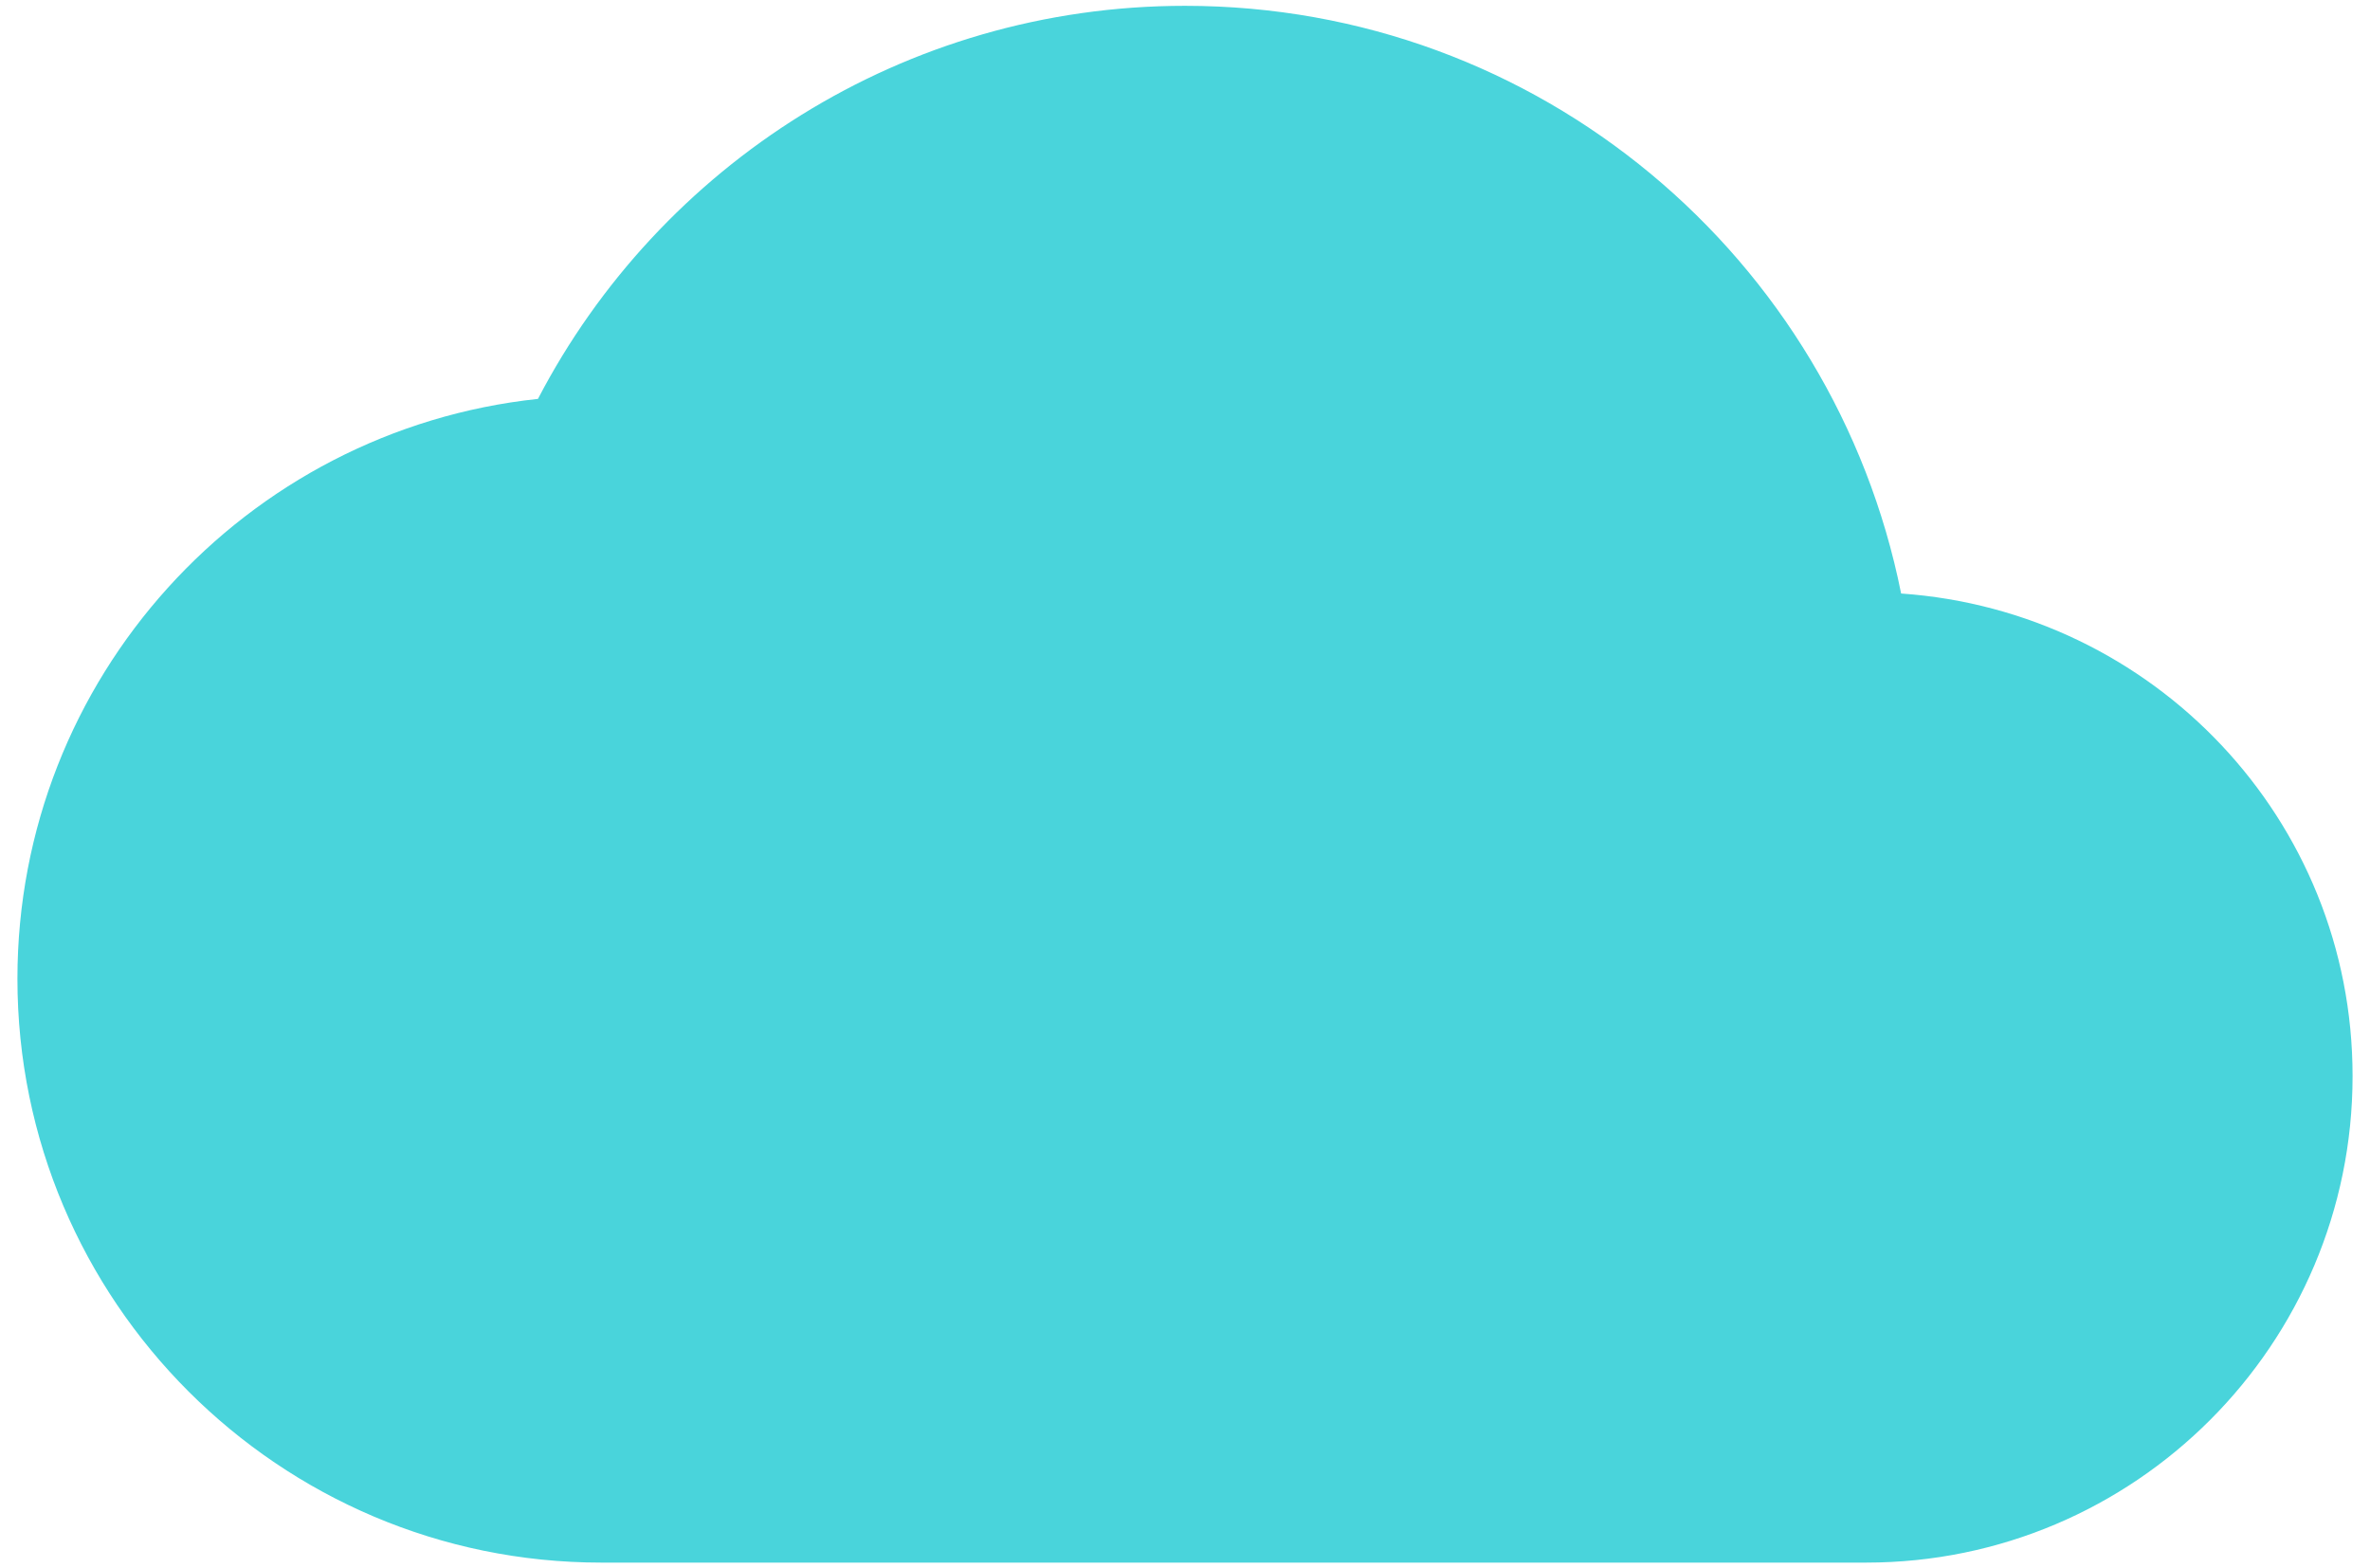 <svg width="68" height="45" viewBox="0 0 68 45" fill="none" xmlns="http://www.w3.org/2000/svg">
<path d="M54.547 17.029C52.62 7.397 44.162 0.167 34 0.167C25.932 0.167 18.925 4.745 15.435 11.445C7.032 12.339 0.5 19.457 0.5 28.084C0.5 37.324 8.01 44.834 17.25 44.834H53.542C61.247 44.834 67.5 38.58 67.5 30.875C67.5 23.505 61.777 17.531 54.547 17.029Z" fill="#49D4DB"/>
</svg>
